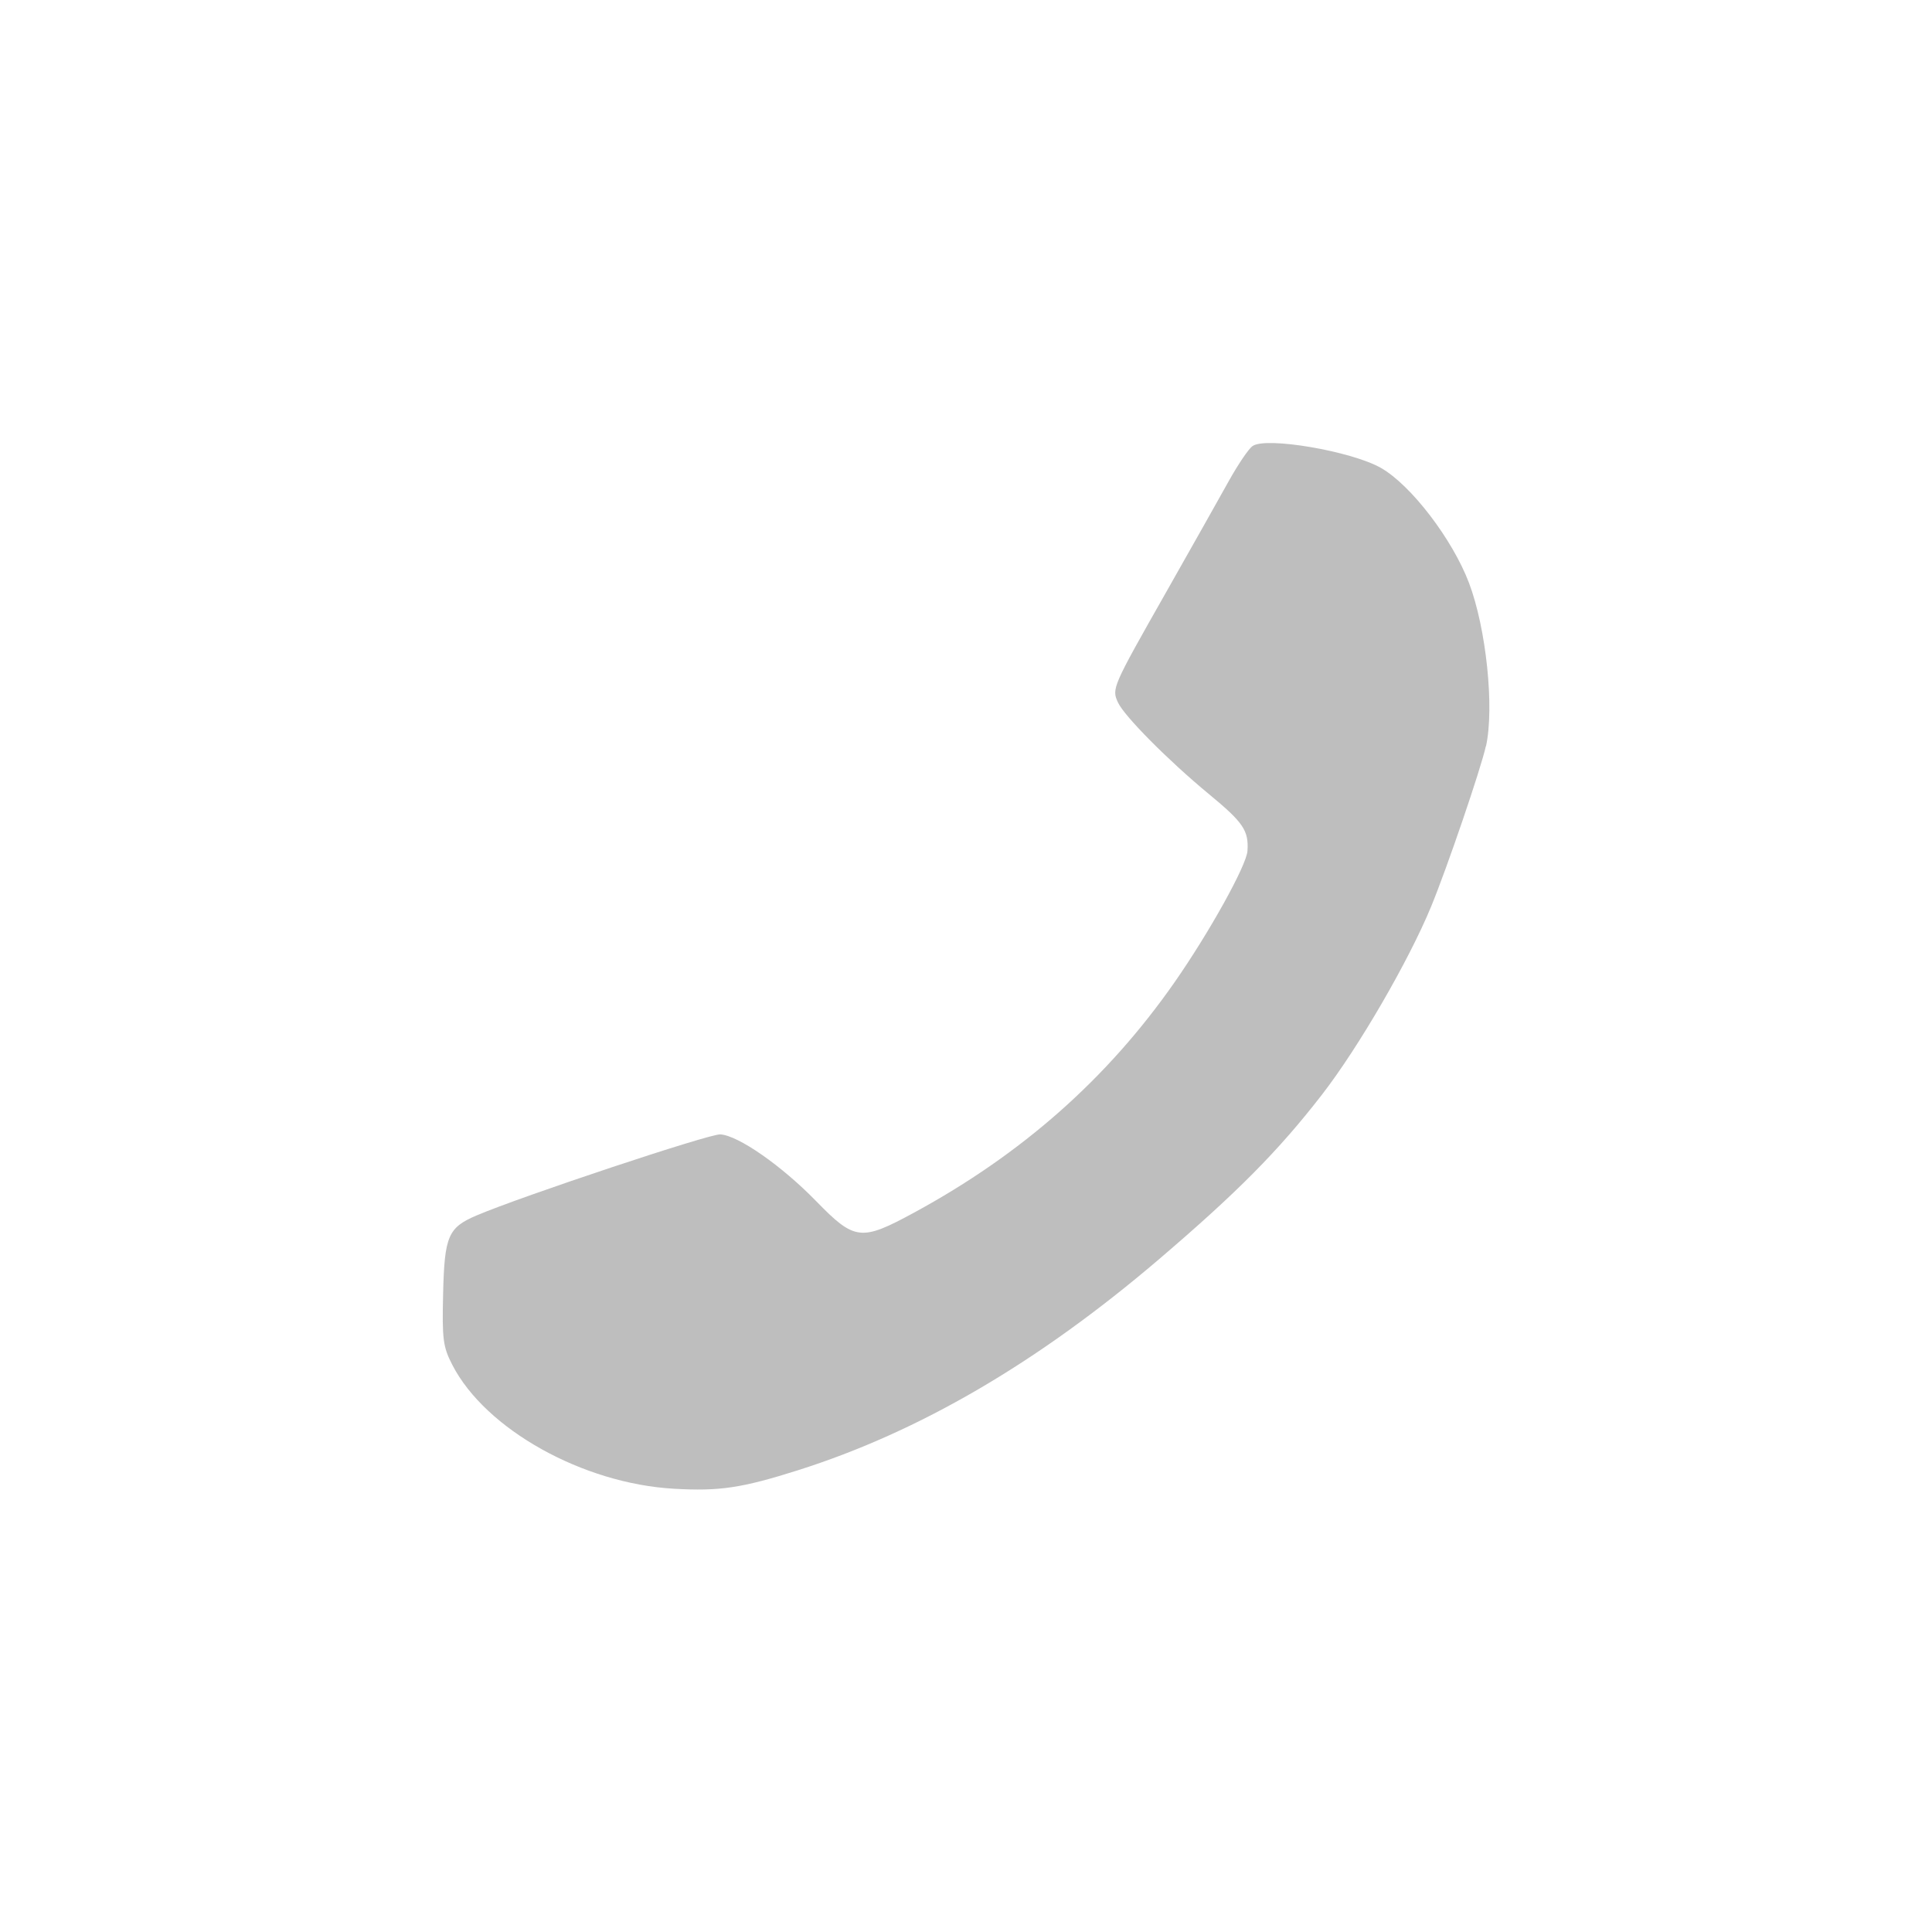 <svg width="96" height="96" version="1.1" xmlns="http://www.w3.org/2000/svg">
<path d="m 62.236,22.164 c -0.201,0.146 -0.729,0.931 -1.18,1.742 -0.451,0.812 -1.85,3.295 -3.109,5.516 -2.687,4.736 -2.716,4.796 -2.391,5.492 0.32,0.682 2.5,2.88 4.508,4.539 1.712,1.412 1.99,1.813 1.922,2.828 -0.042,0.714 -1.896,4.053 -3.625,6.531 -3.334,4.778 -7.575,8.53 -12.945,11.445 -2.63,1.428 -2.946,1.393 -4.859,-0.57 -1.723,-1.769 -3.877,-3.269 -4.766,-3.32 -0.539,-0.032 -9.864,3.071 -12.117,4.031 -1.41,0.602 -1.589,1.022 -1.656,3.898 -0.053,2.261 -0.006,2.625 0.461,3.531 1.647,3.195 6.478,5.892 11.008,6.148 2.268,0.129 3.363,-0.034 6.148,-0.914 6.042,-1.911 11.942,-5.358 17.938,-10.476 3.905,-3.334 5.944,-5.389 8.117,-8.195 1.819,-2.348 4.314,-6.656 5.422,-9.344 0.797,-1.935 2.472,-6.845 2.719,-7.969 h 0.008 c 0.421,-1.922 0.012,-5.849 -0.844,-8.109 -0.82,-2.168 -2.884,-4.868 -4.376,-5.717 -1.468,-0.837 -5.728,-1.562 -6.38,-1.086 z" id="path2" fill="#bebebe" stroke-width="4"/>
</svg>